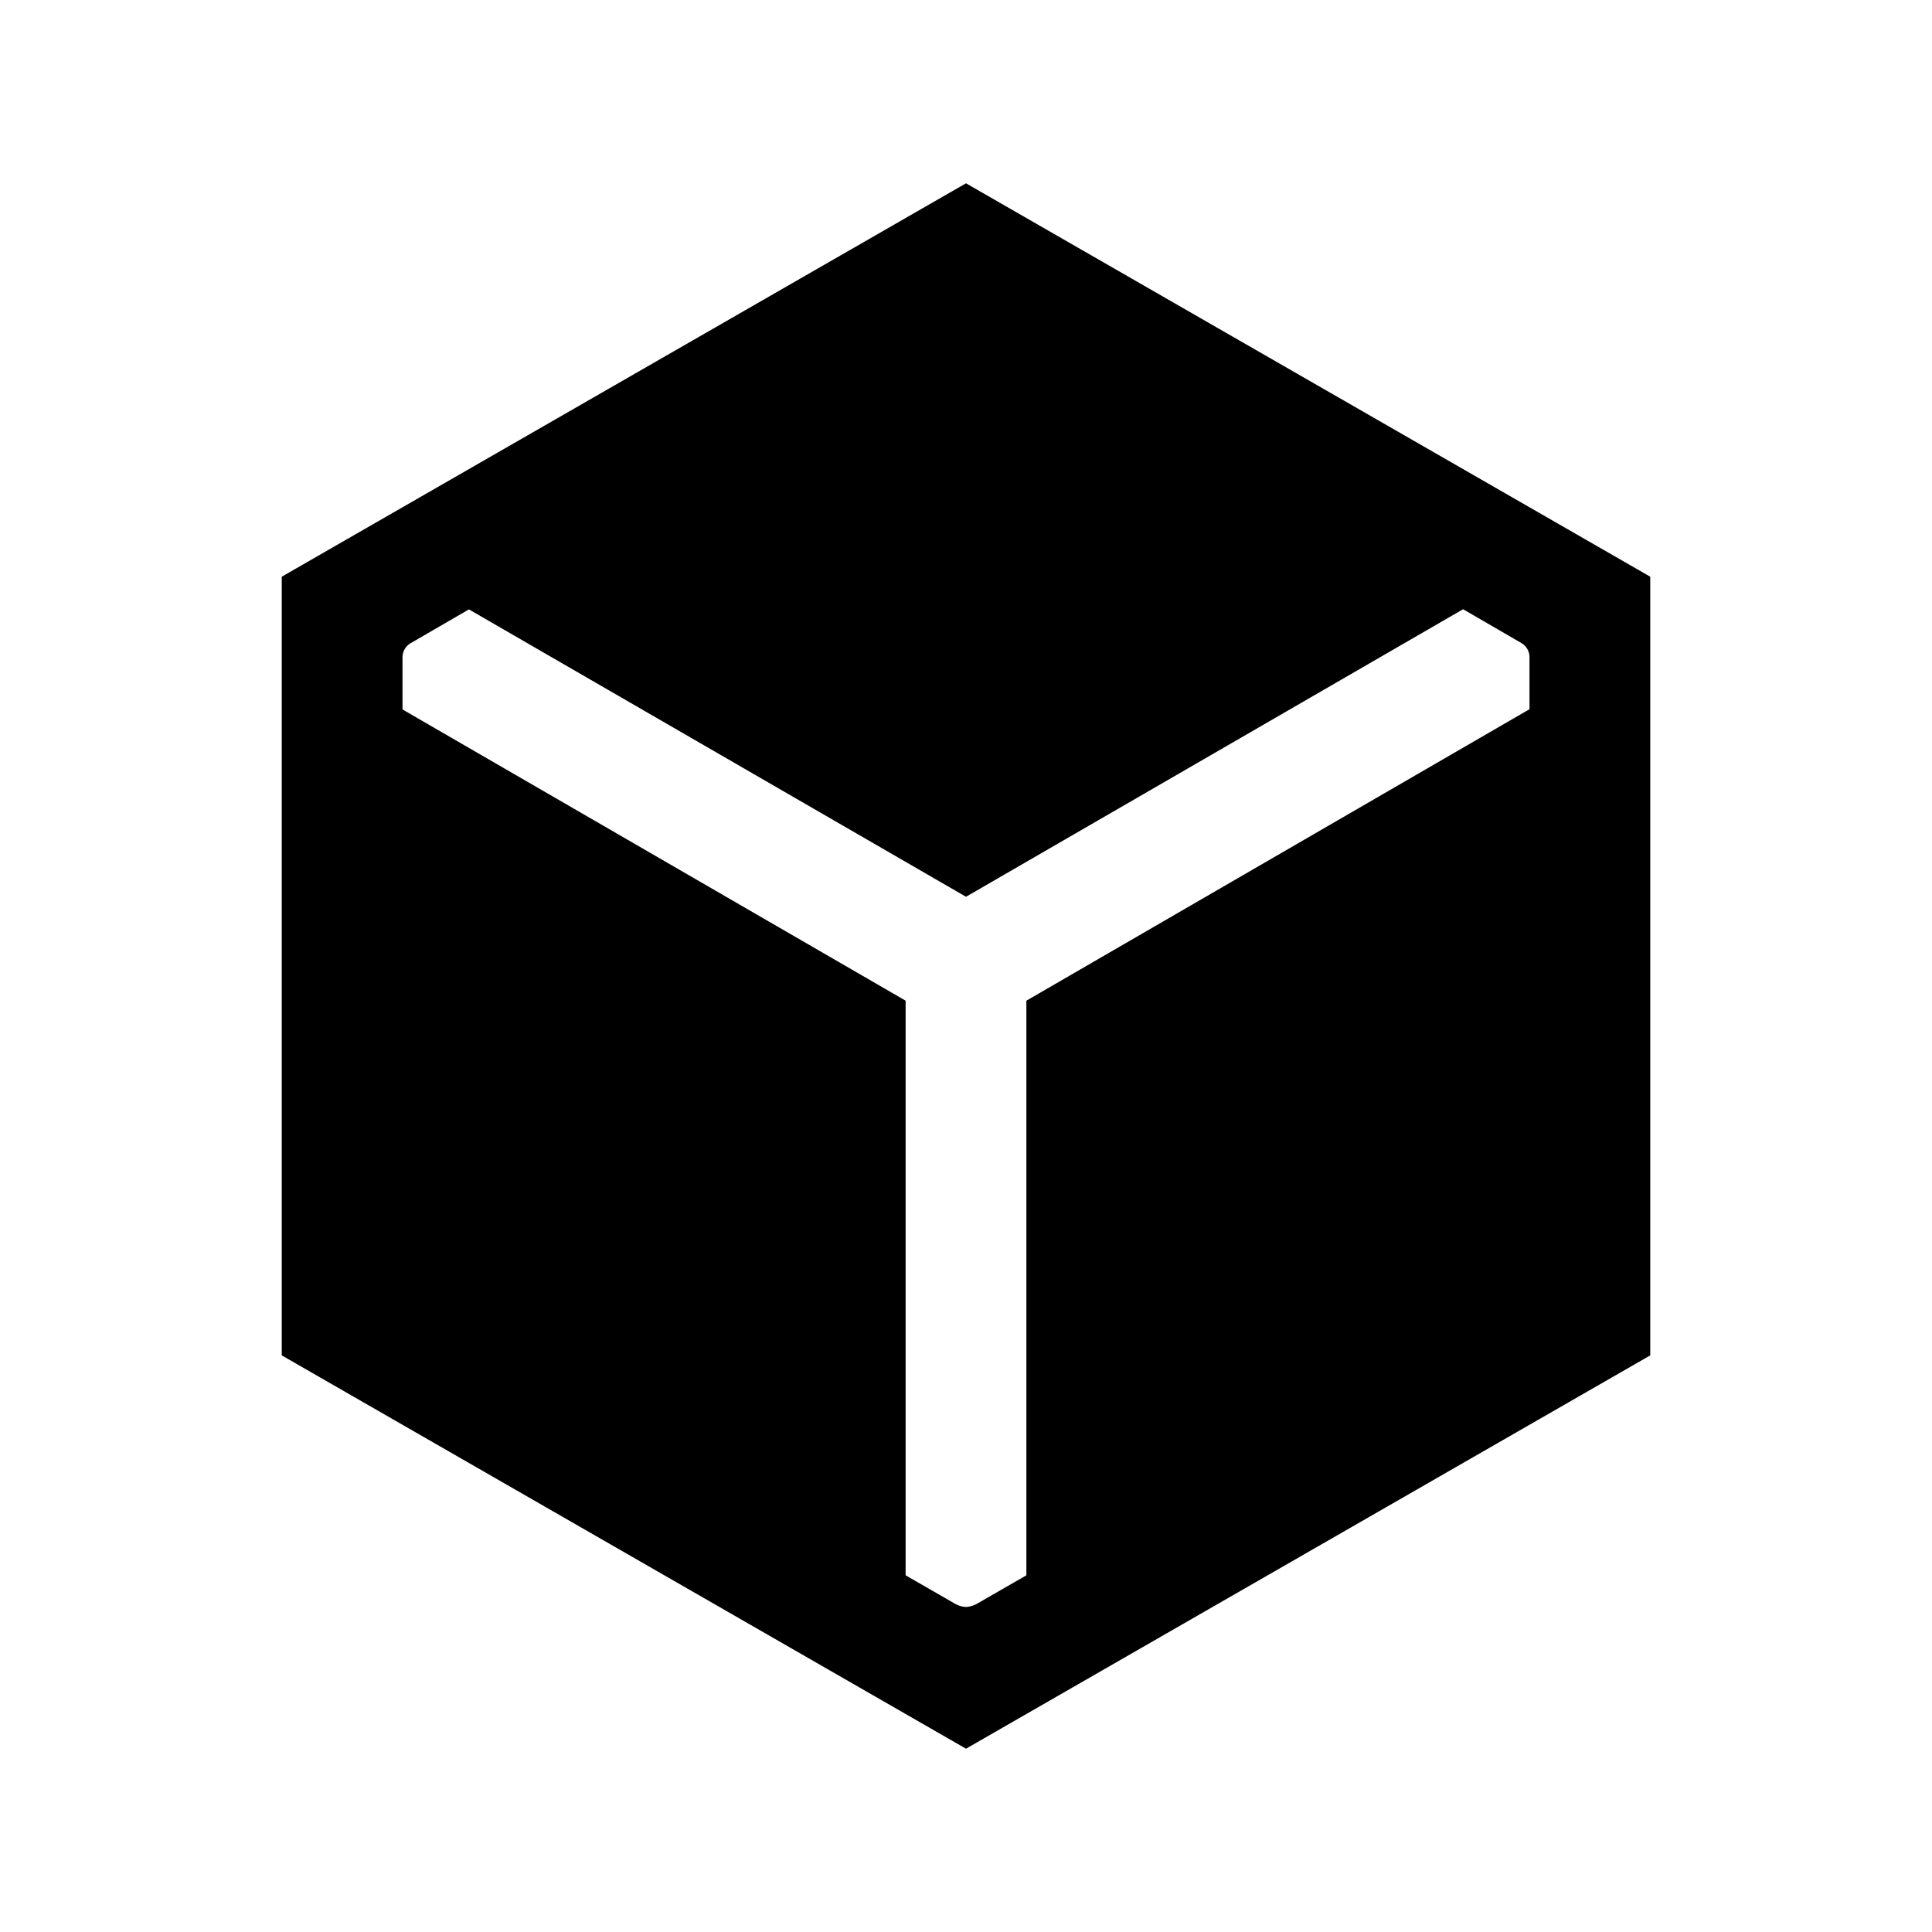 <svg xmlns="http://www.w3.org/2000/svg" width="24" height="24" viewBox="0 0 24 24" fill='currentColor'><path d="m12 21.723-8.5-4.886V7.164L12 2.277l8.5 4.887v9.673zm-.75-9.292v7.138l.615.354a.3.3 0 0 0 .135.039.3.3 0 0 0 .135-.039l.615-.354v-7.138L19 8.81v-.645a.2.2 0 0 0-.024-.097.2.2 0 0 0-.072-.077l-.729-.423L12 11.14 5.825 7.57l-.729.423a.2.2 0 0 0-.072.077.2.2 0 0 0-.024.097v.646z"/></svg>
